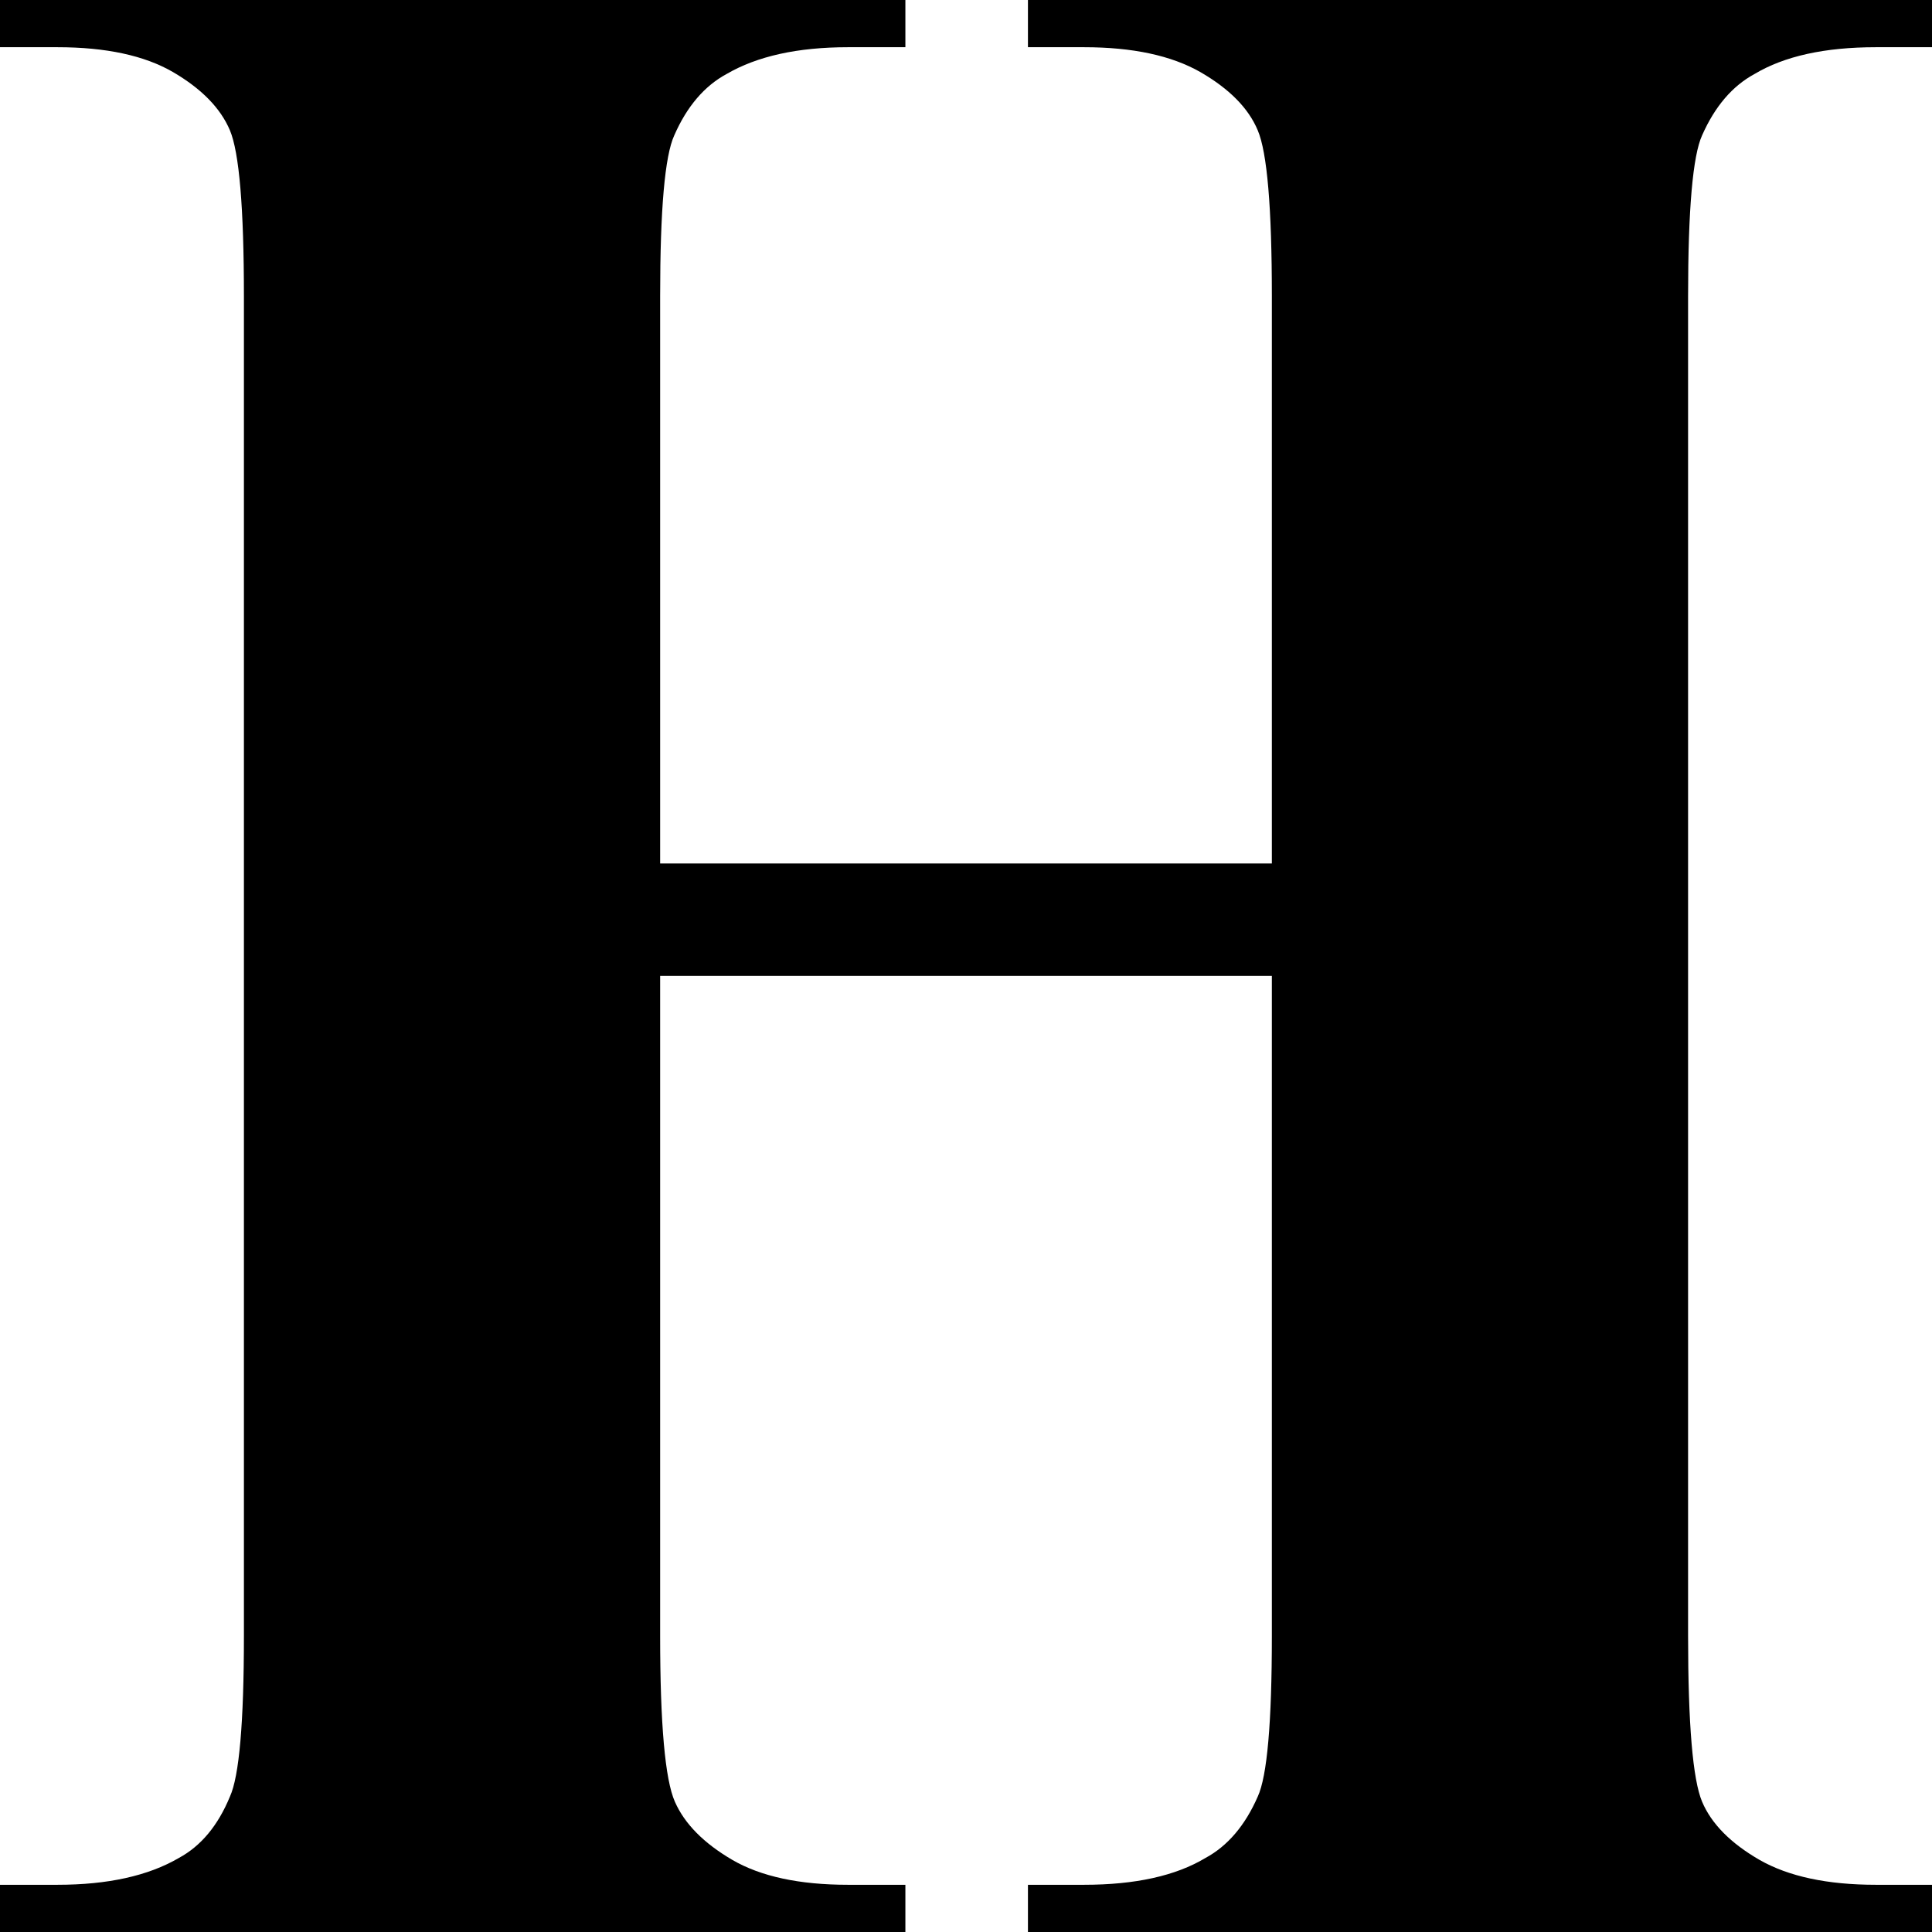 <svg xmlns="http://www.w3.org/2000/svg" width="16" height="16" viewBox="0 0 16 16">
  <path d="M24.467,27.082 L24.467,32.547 C24.467,33.28 24.508,33.738 24.589,33.921 C24.67,34.105 24.829,34.265 25.065,34.403 C25.301,34.54 25.62,34.609 26.022,34.609 L26.498,34.609 L26.498,35 L19,35 L19,34.609 L19.476,34.609 C19.892,34.609 20.227,34.535 20.481,34.387 C20.664,34.288 20.805,34.119 20.904,33.879 C20.981,33.71 21.02,33.266 21.02,32.547 L21.02,21.453 C21.02,20.72 20.981,20.262 20.904,20.079 C20.826,19.895 20.669,19.735 20.433,19.597 C20.197,19.46 19.878,19.391 19.476,19.391 L19,19.391 L19,19 L26.498,19 L26.498,19.391 L26.022,19.391 C25.606,19.391 25.271,19.465 25.017,19.613 C24.834,19.712 24.689,19.881 24.584,20.121 C24.506,20.29 24.467,20.734 24.467,21.453 L24.467,26.151 L29.533,26.151 L29.533,21.453 C29.533,20.72 29.494,20.262 29.416,20.079 C29.339,19.895 29.18,19.735 28.941,19.597 C28.701,19.46 28.38,19.391 27.978,19.391 L27.513,19.391 L27.513,19 L35,19 L35,19.391 L34.535,19.391 C34.112,19.391 33.777,19.465 33.53,19.613 C33.347,19.712 33.202,19.881 33.096,20.121 C33.019,20.29 32.98,20.734 32.98,21.453 L32.98,32.547 C32.98,33.28 33.019,33.738 33.096,33.921 C33.174,34.105 33.333,34.265 33.572,34.403 C33.812,34.54 34.133,34.609 34.535,34.609 L35,34.609 L35,35 L27.513,35 L27.513,34.609 L27.978,34.609 C28.401,34.609 28.736,34.535 28.983,34.387 C29.166,34.288 29.311,34.119 29.416,33.879 C29.494,33.71 29.533,33.266 29.533,32.547 L29.533,27.082 L24.467,27.082 Z" transform="translate(-19 -19)"/>
</svg>
